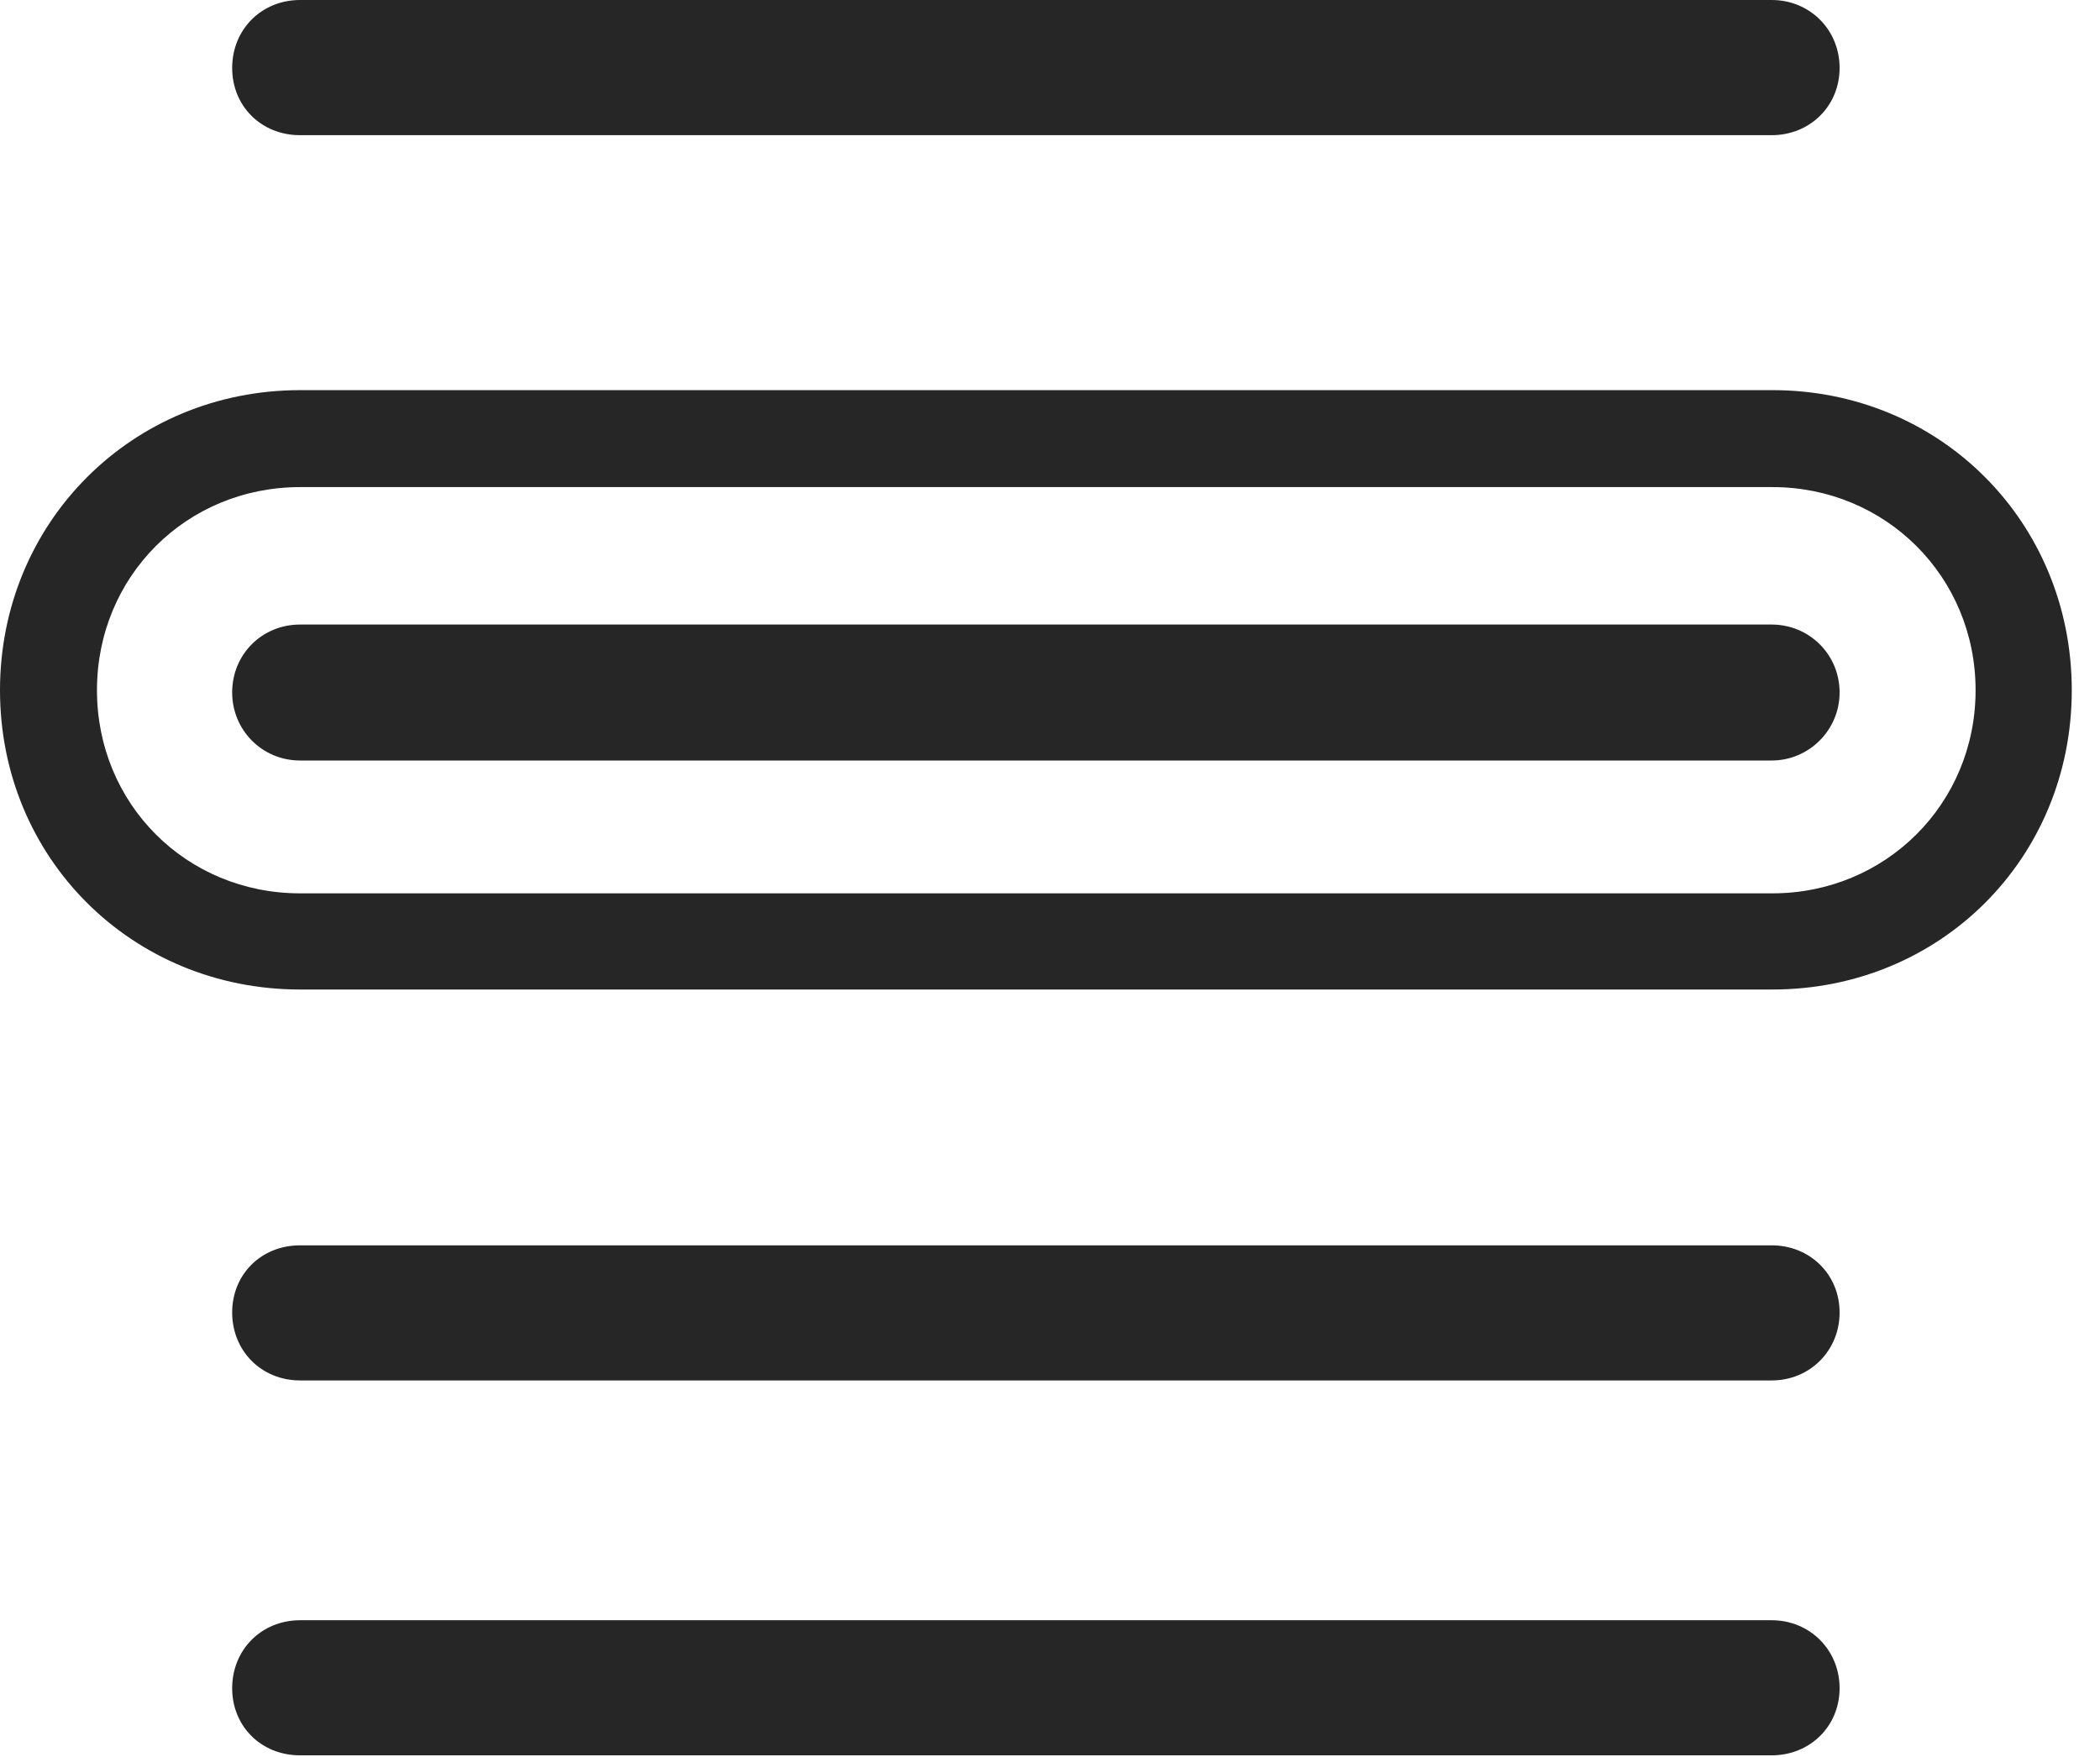 <?xml version="1.0" encoding="UTF-8"?>
<!--Generator: Apple Native CoreSVG 326-->
<!DOCTYPE svg
PUBLIC "-//W3C//DTD SVG 1.1//EN"
       "http://www.w3.org/Graphics/SVG/1.1/DTD/svg11.dtd">
<svg version="1.1" xmlns="http://www.w3.org/2000/svg" xmlns:xlink="http://www.w3.org/1999/xlink" viewBox="0 0 26.855 22.471">
 <g>
  <rect height="22.471" opacity="0" width="26.855" x="0" y="0"/>
  <path d="M3.838 1.729L22.656 1.729C23.145 1.729 23.525 1.357 23.525 0.869C23.525 0.381 23.145 0 22.656 0L3.838 0C3.34 0 2.969 0.381 2.969 0.869C2.969 1.357 3.34 1.729 3.838 1.729ZM3.838 17.656L22.656 17.656C23.145 17.656 23.525 17.275 23.525 16.787C23.525 16.299 23.145 15.928 22.656 15.928L3.838 15.928C3.34 15.928 2.969 16.299 2.969 16.787C2.969 17.275 3.34 17.656 3.838 17.656ZM3.838 22.451L22.656 22.451C23.145 22.451 23.525 22.08 23.525 21.592C23.525 21.104 23.145 20.723 22.656 20.723L3.838 20.723C3.34 20.723 2.969 21.104 2.969 21.592C2.969 22.08 3.34 22.451 3.838 22.451Z" fill="black" fill-opacity="0.85"/>
  <path d="M3.838 9.727L22.656 9.727C23.135 9.727 23.525 9.336 23.525 8.857C23.525 8.369 23.135 7.988 22.656 7.988L3.838 7.988C3.35 7.988 2.969 8.369 2.969 8.857C2.969 9.336 3.35 9.727 3.838 9.727ZM3.838 12.656L22.666 12.656C24.814 12.656 26.494 10.977 26.494 8.828C26.494 6.68 24.814 4.99 22.666 4.99L3.838 4.99C1.689 4.99 0 6.68 0 8.828C0 10.977 1.689 12.656 3.838 12.656ZM3.838 11.426C2.383 11.426 1.24 10.283 1.24 8.828C1.24 7.373 2.383 6.23 3.838 6.23L22.666 6.23C24.111 6.23 25.264 7.373 25.264 8.828C25.264 10.283 24.111 11.426 22.666 11.426Z" fill="black" fill-opacity="0.85"/>
 </g>
</svg>

